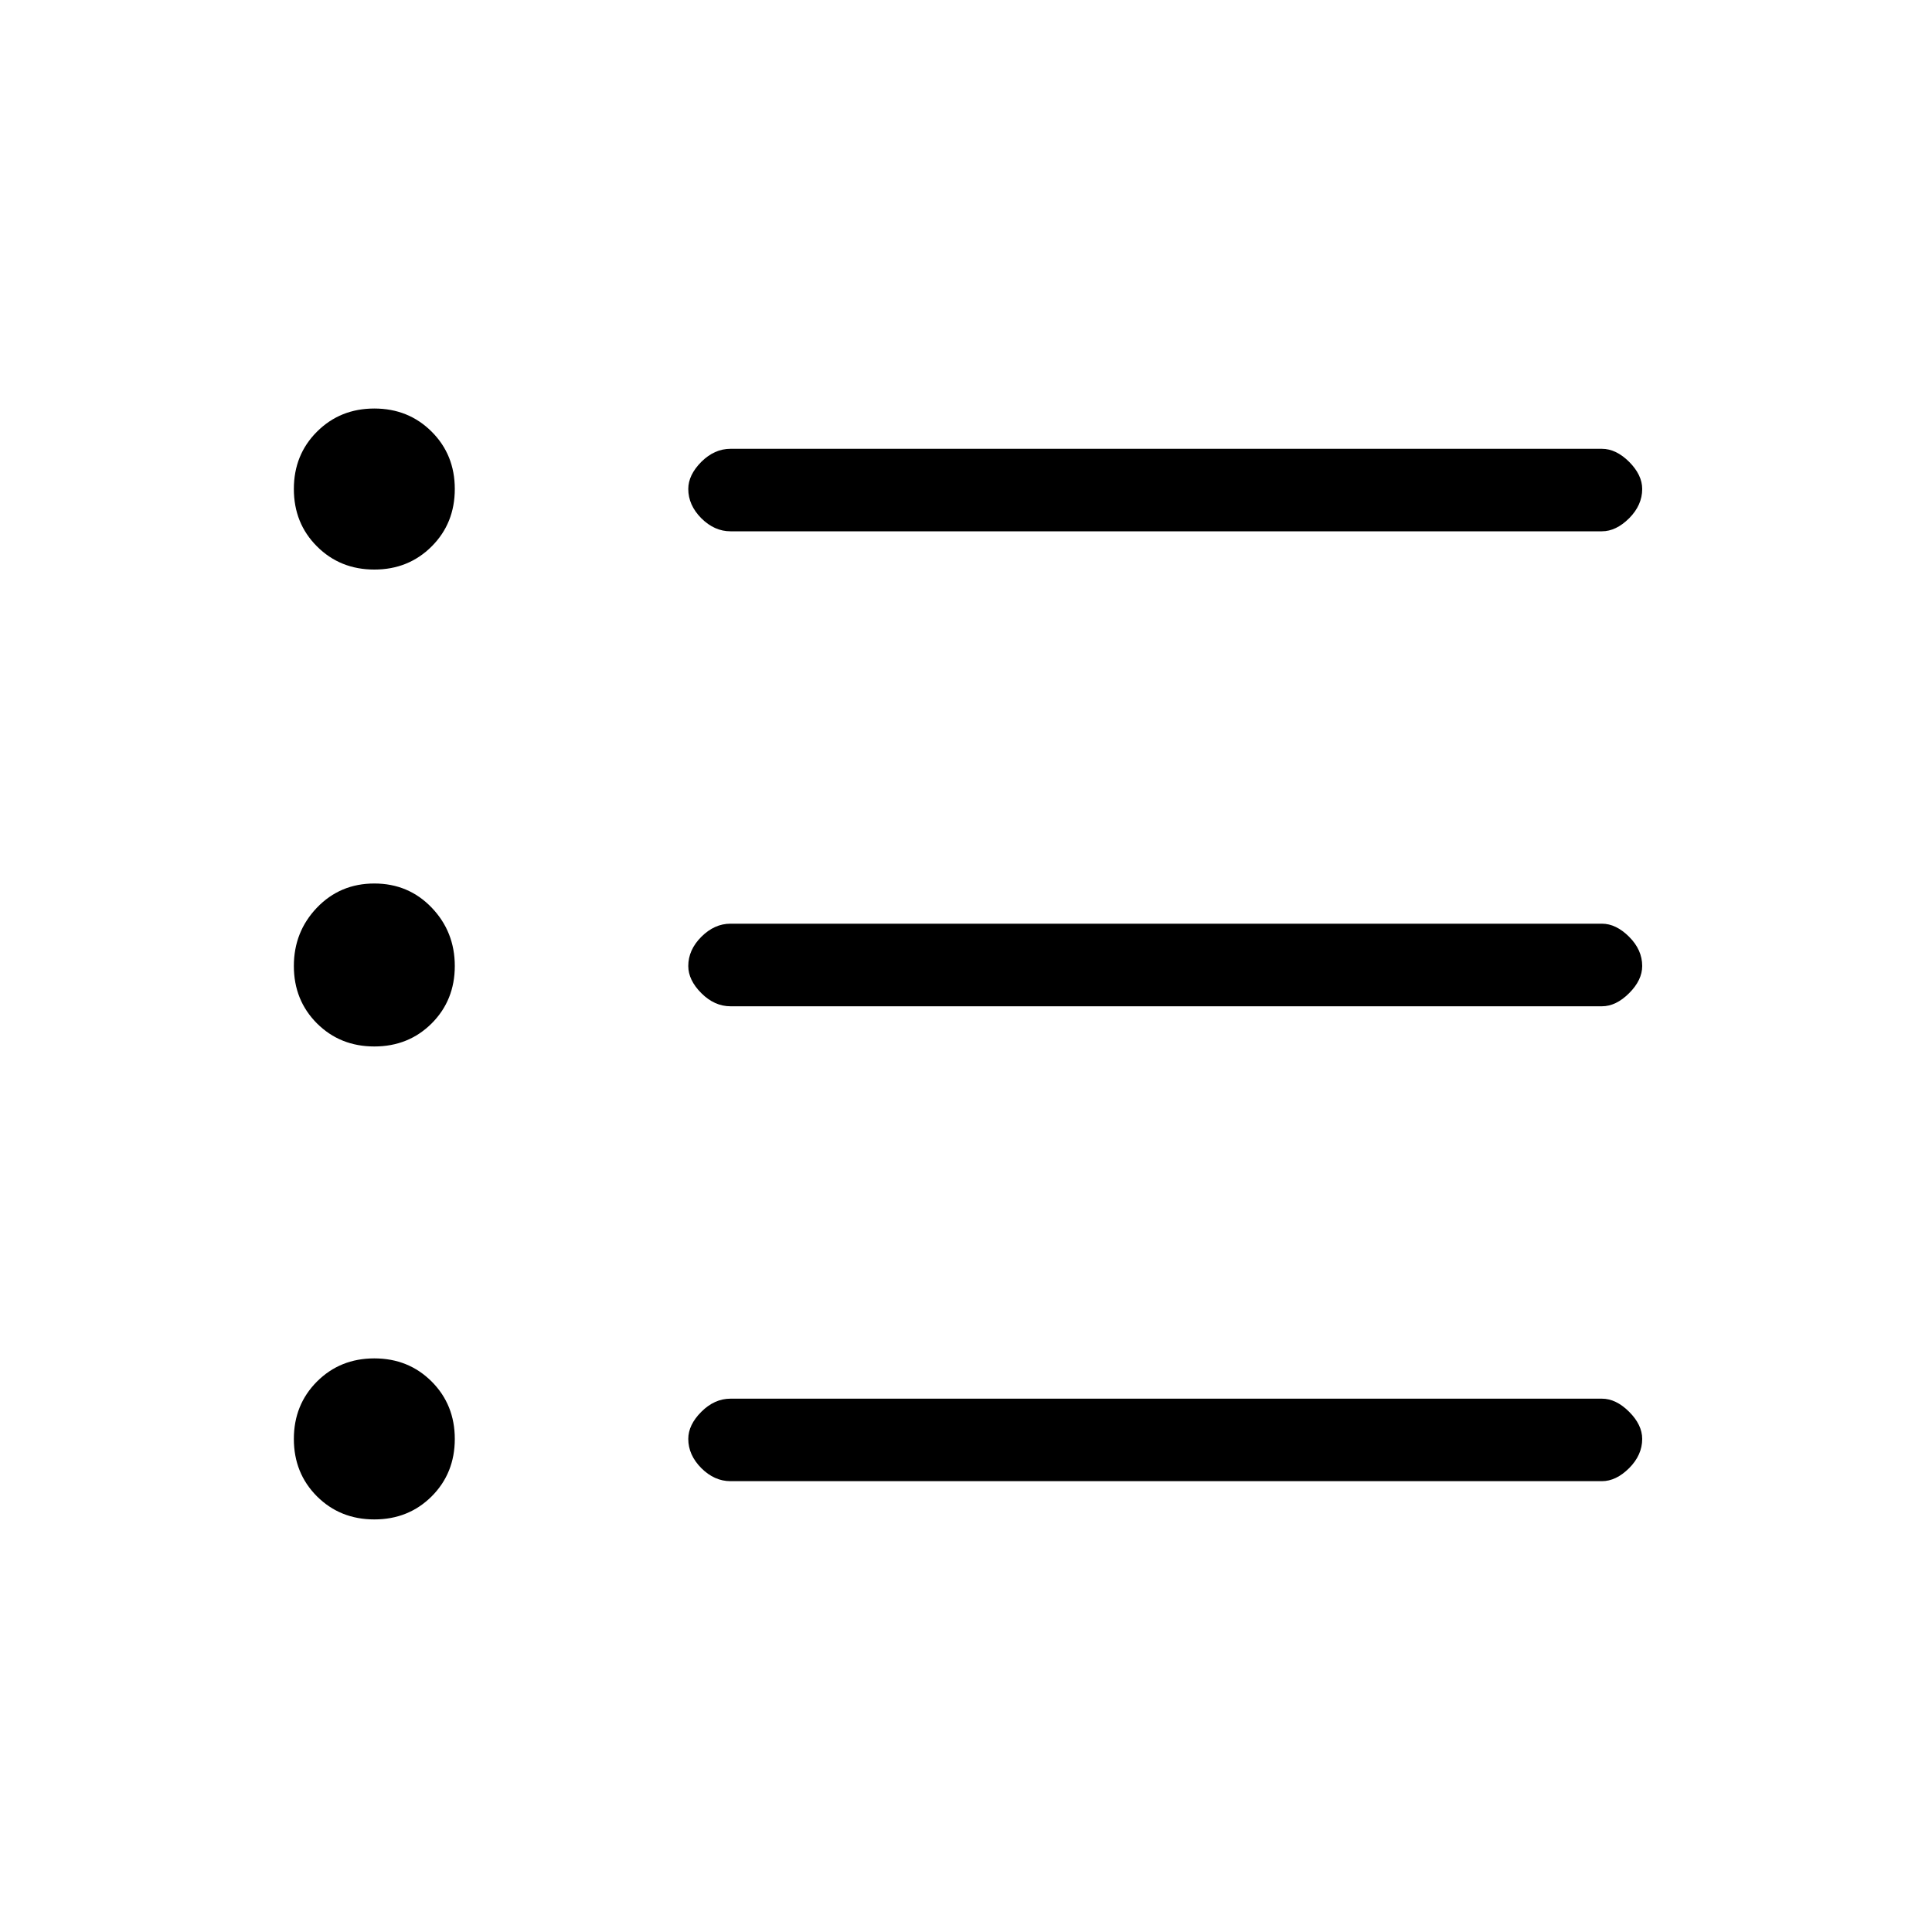 <svg xmlns="http://www.w3.org/2000/svg" height="20" width="20"><path d="M3.875 10.833Q3.521 10.833 3.281 10.594Q3.042 10.354 3.042 10Q3.042 9.646 3.281 9.396Q3.521 9.146 3.875 9.146Q4.229 9.146 4.469 9.396Q4.708 9.646 4.708 10Q4.708 10.354 4.469 10.594Q4.229 10.833 3.875 10.833ZM3.875 5.896Q3.521 5.896 3.281 5.656Q3.042 5.417 3.042 5.062Q3.042 4.708 3.281 4.469Q3.521 4.229 3.875 4.229Q4.229 4.229 4.469 4.469Q4.708 4.708 4.708 5.062Q4.708 5.417 4.469 5.656Q4.229 5.896 3.875 5.896ZM3.875 15.729Q3.521 15.729 3.281 15.49Q3.042 15.25 3.042 14.896Q3.042 14.542 3.281 14.302Q3.521 14.062 3.875 14.062Q4.229 14.062 4.469 14.302Q4.708 14.542 4.708 14.896Q4.708 15.25 4.469 15.49Q4.229 15.729 3.875 15.729ZM7.562 15.333Q7.396 15.333 7.26 15.198Q7.125 15.062 7.125 14.896Q7.125 14.75 7.26 14.615Q7.396 14.479 7.562 14.479H16.583Q16.729 14.479 16.865 14.615Q17 14.75 17 14.896Q17 15.062 16.865 15.198Q16.729 15.333 16.583 15.333ZM7.562 10.417Q7.396 10.417 7.26 10.281Q7.125 10.146 7.125 10Q7.125 9.833 7.26 9.698Q7.396 9.562 7.562 9.562H16.583Q16.729 9.562 16.865 9.698Q17 9.833 17 10Q17 10.146 16.865 10.281Q16.729 10.417 16.583 10.417ZM7.562 5.5Q7.396 5.5 7.26 5.365Q7.125 5.229 7.125 5.062Q7.125 4.917 7.26 4.781Q7.396 4.646 7.562 4.646H16.583Q16.729 4.646 16.865 4.781Q17 4.917 17 5.062Q17 5.229 16.865 5.365Q16.729 5.5 16.583 5.5Z"/></svg>